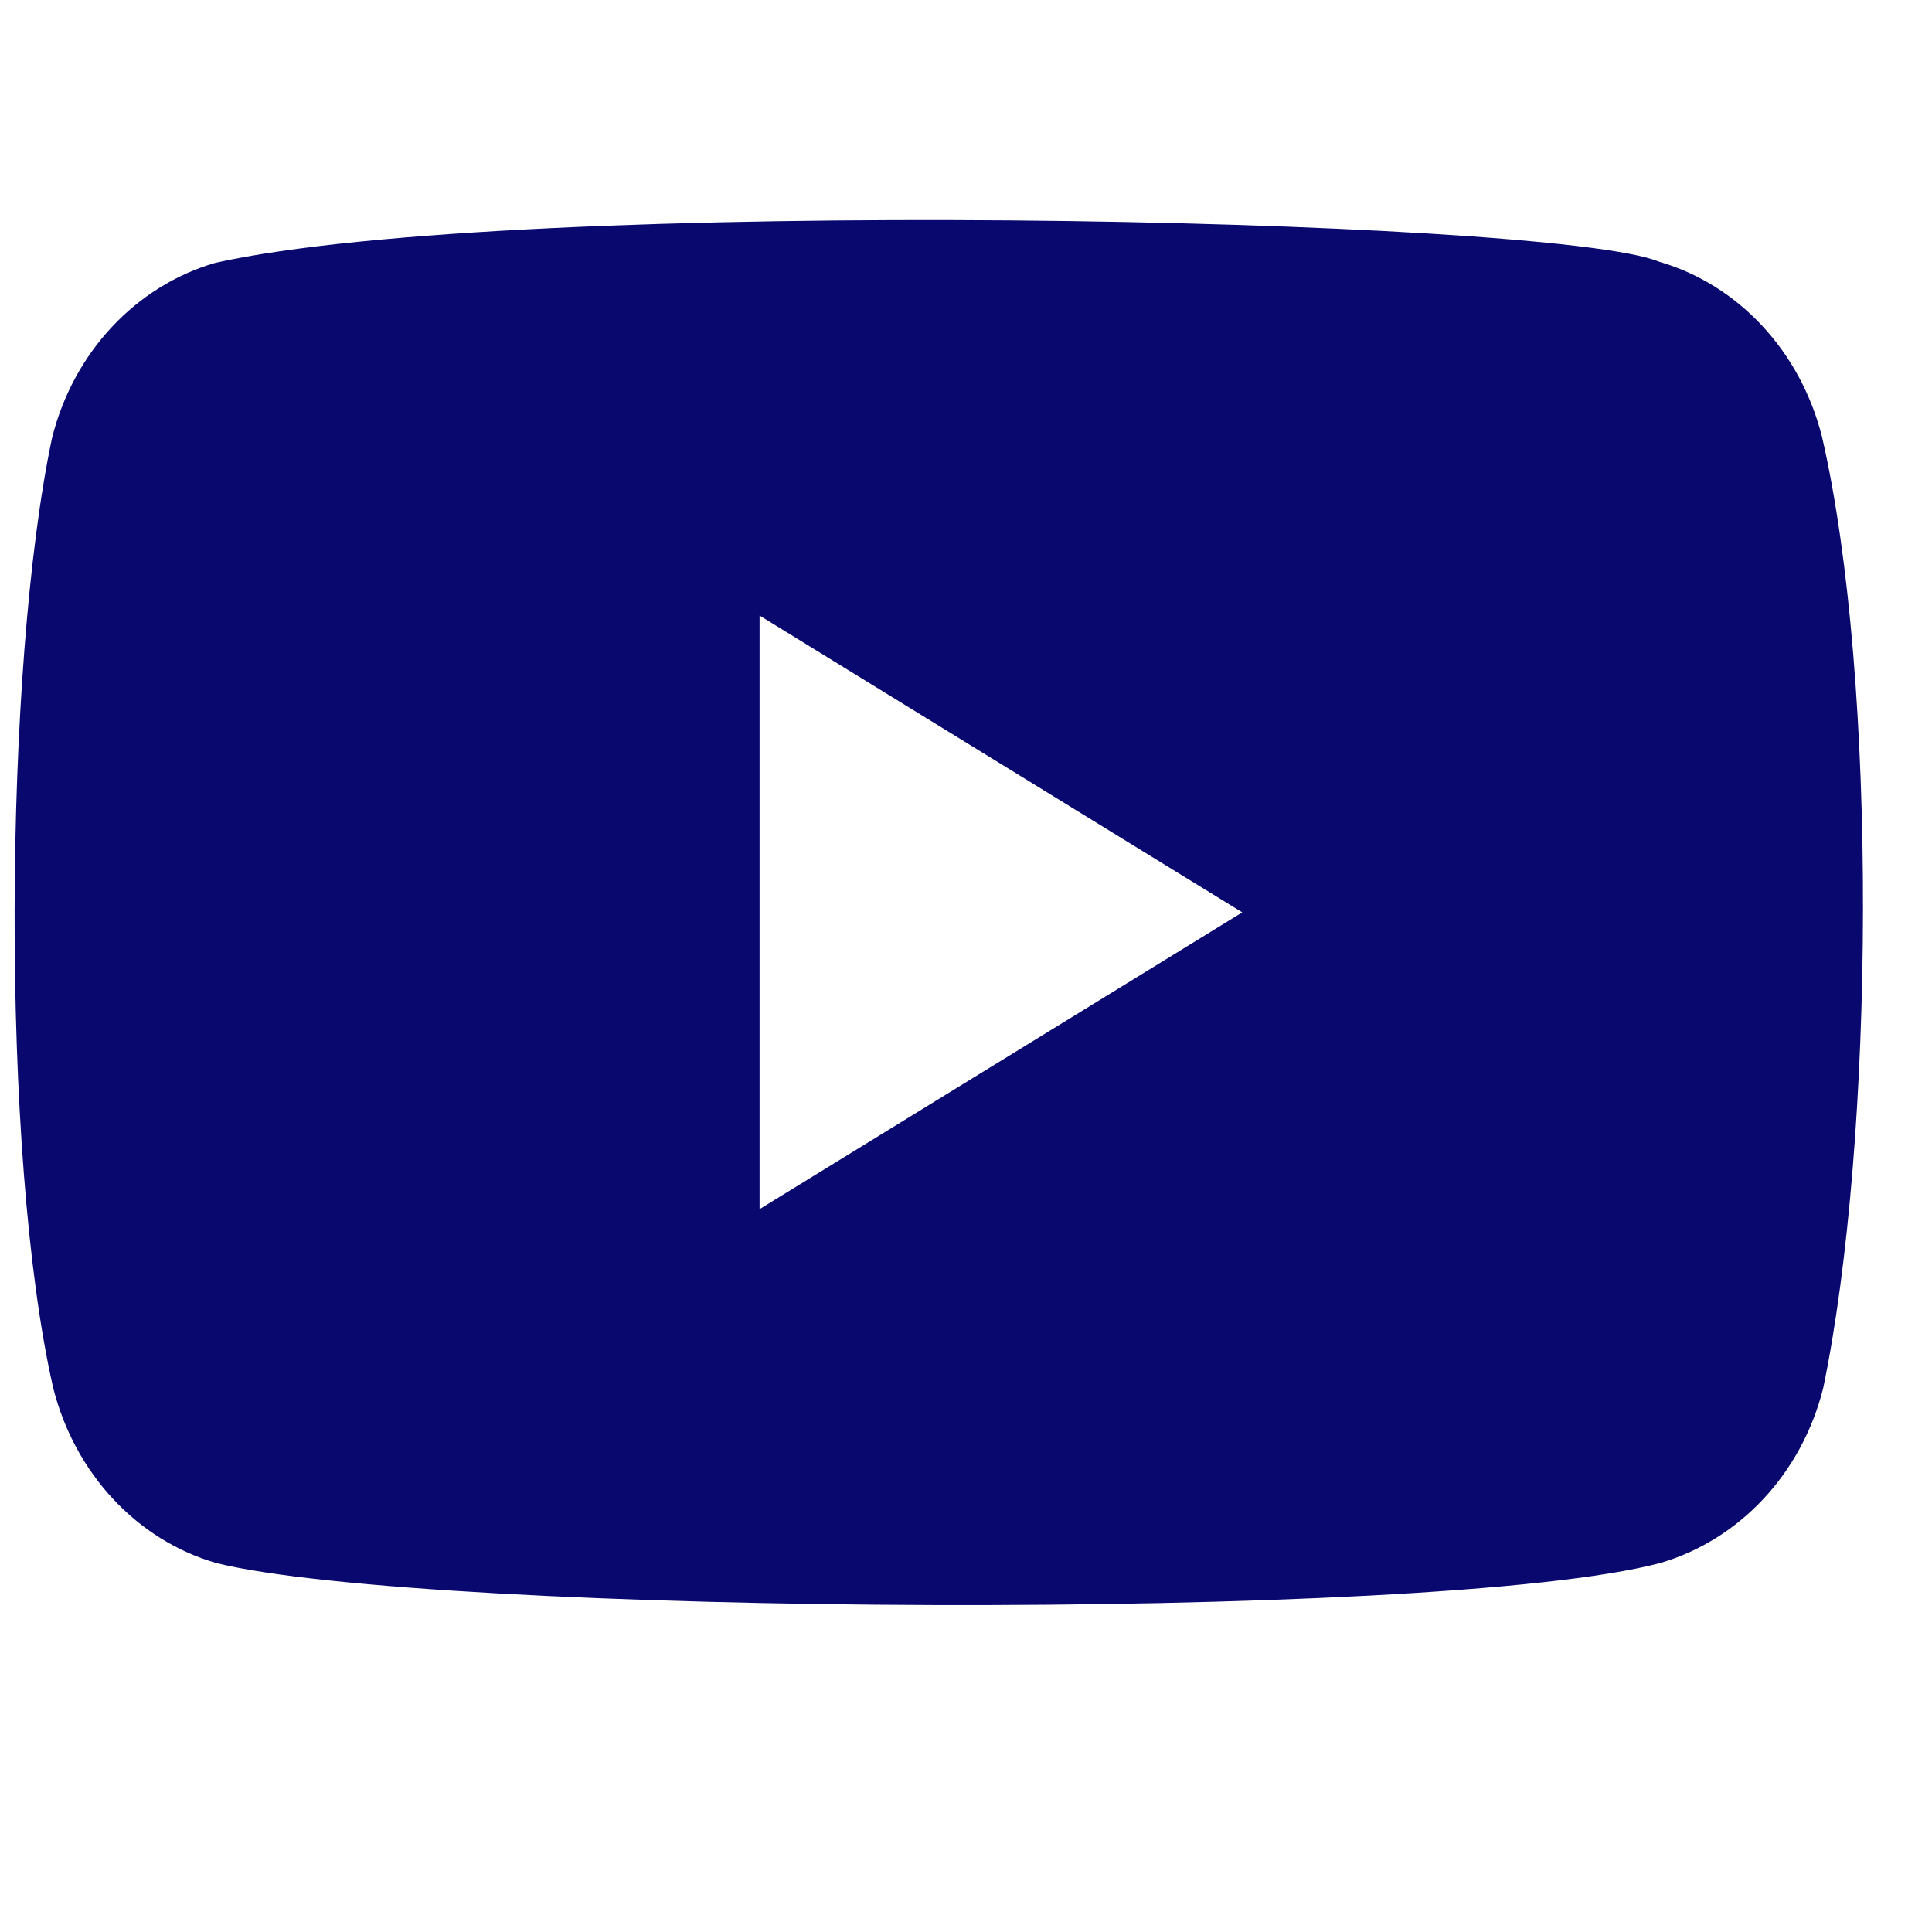 <svg width="20" height="20" viewBox="0 0 20 20" fill="none" xmlns="http://www.w3.org/2000/svg">
<path fill-rule="evenodd" clip-rule="evenodd" d="M17.171 2.708C17.995 2.945 18.638 3.637 18.861 4.52C19.444 7.041 19.406 11.808 18.874 14.369C18.653 15.252 18.008 15.942 17.183 16.181C14.856 16.798 4.434 16.722 2.241 16.181C1.417 15.944 0.774 15.252 0.551 14.369C0.001 11.966 0.039 6.884 0.539 4.533C0.759 3.65 1.405 2.96 2.229 2.721C5.34 2.025 16.064 2.25 17.171 2.708ZM7.863 6.372L12.86 9.445L7.863 12.517V6.372Z" fill="#09086E"/>
</svg>
